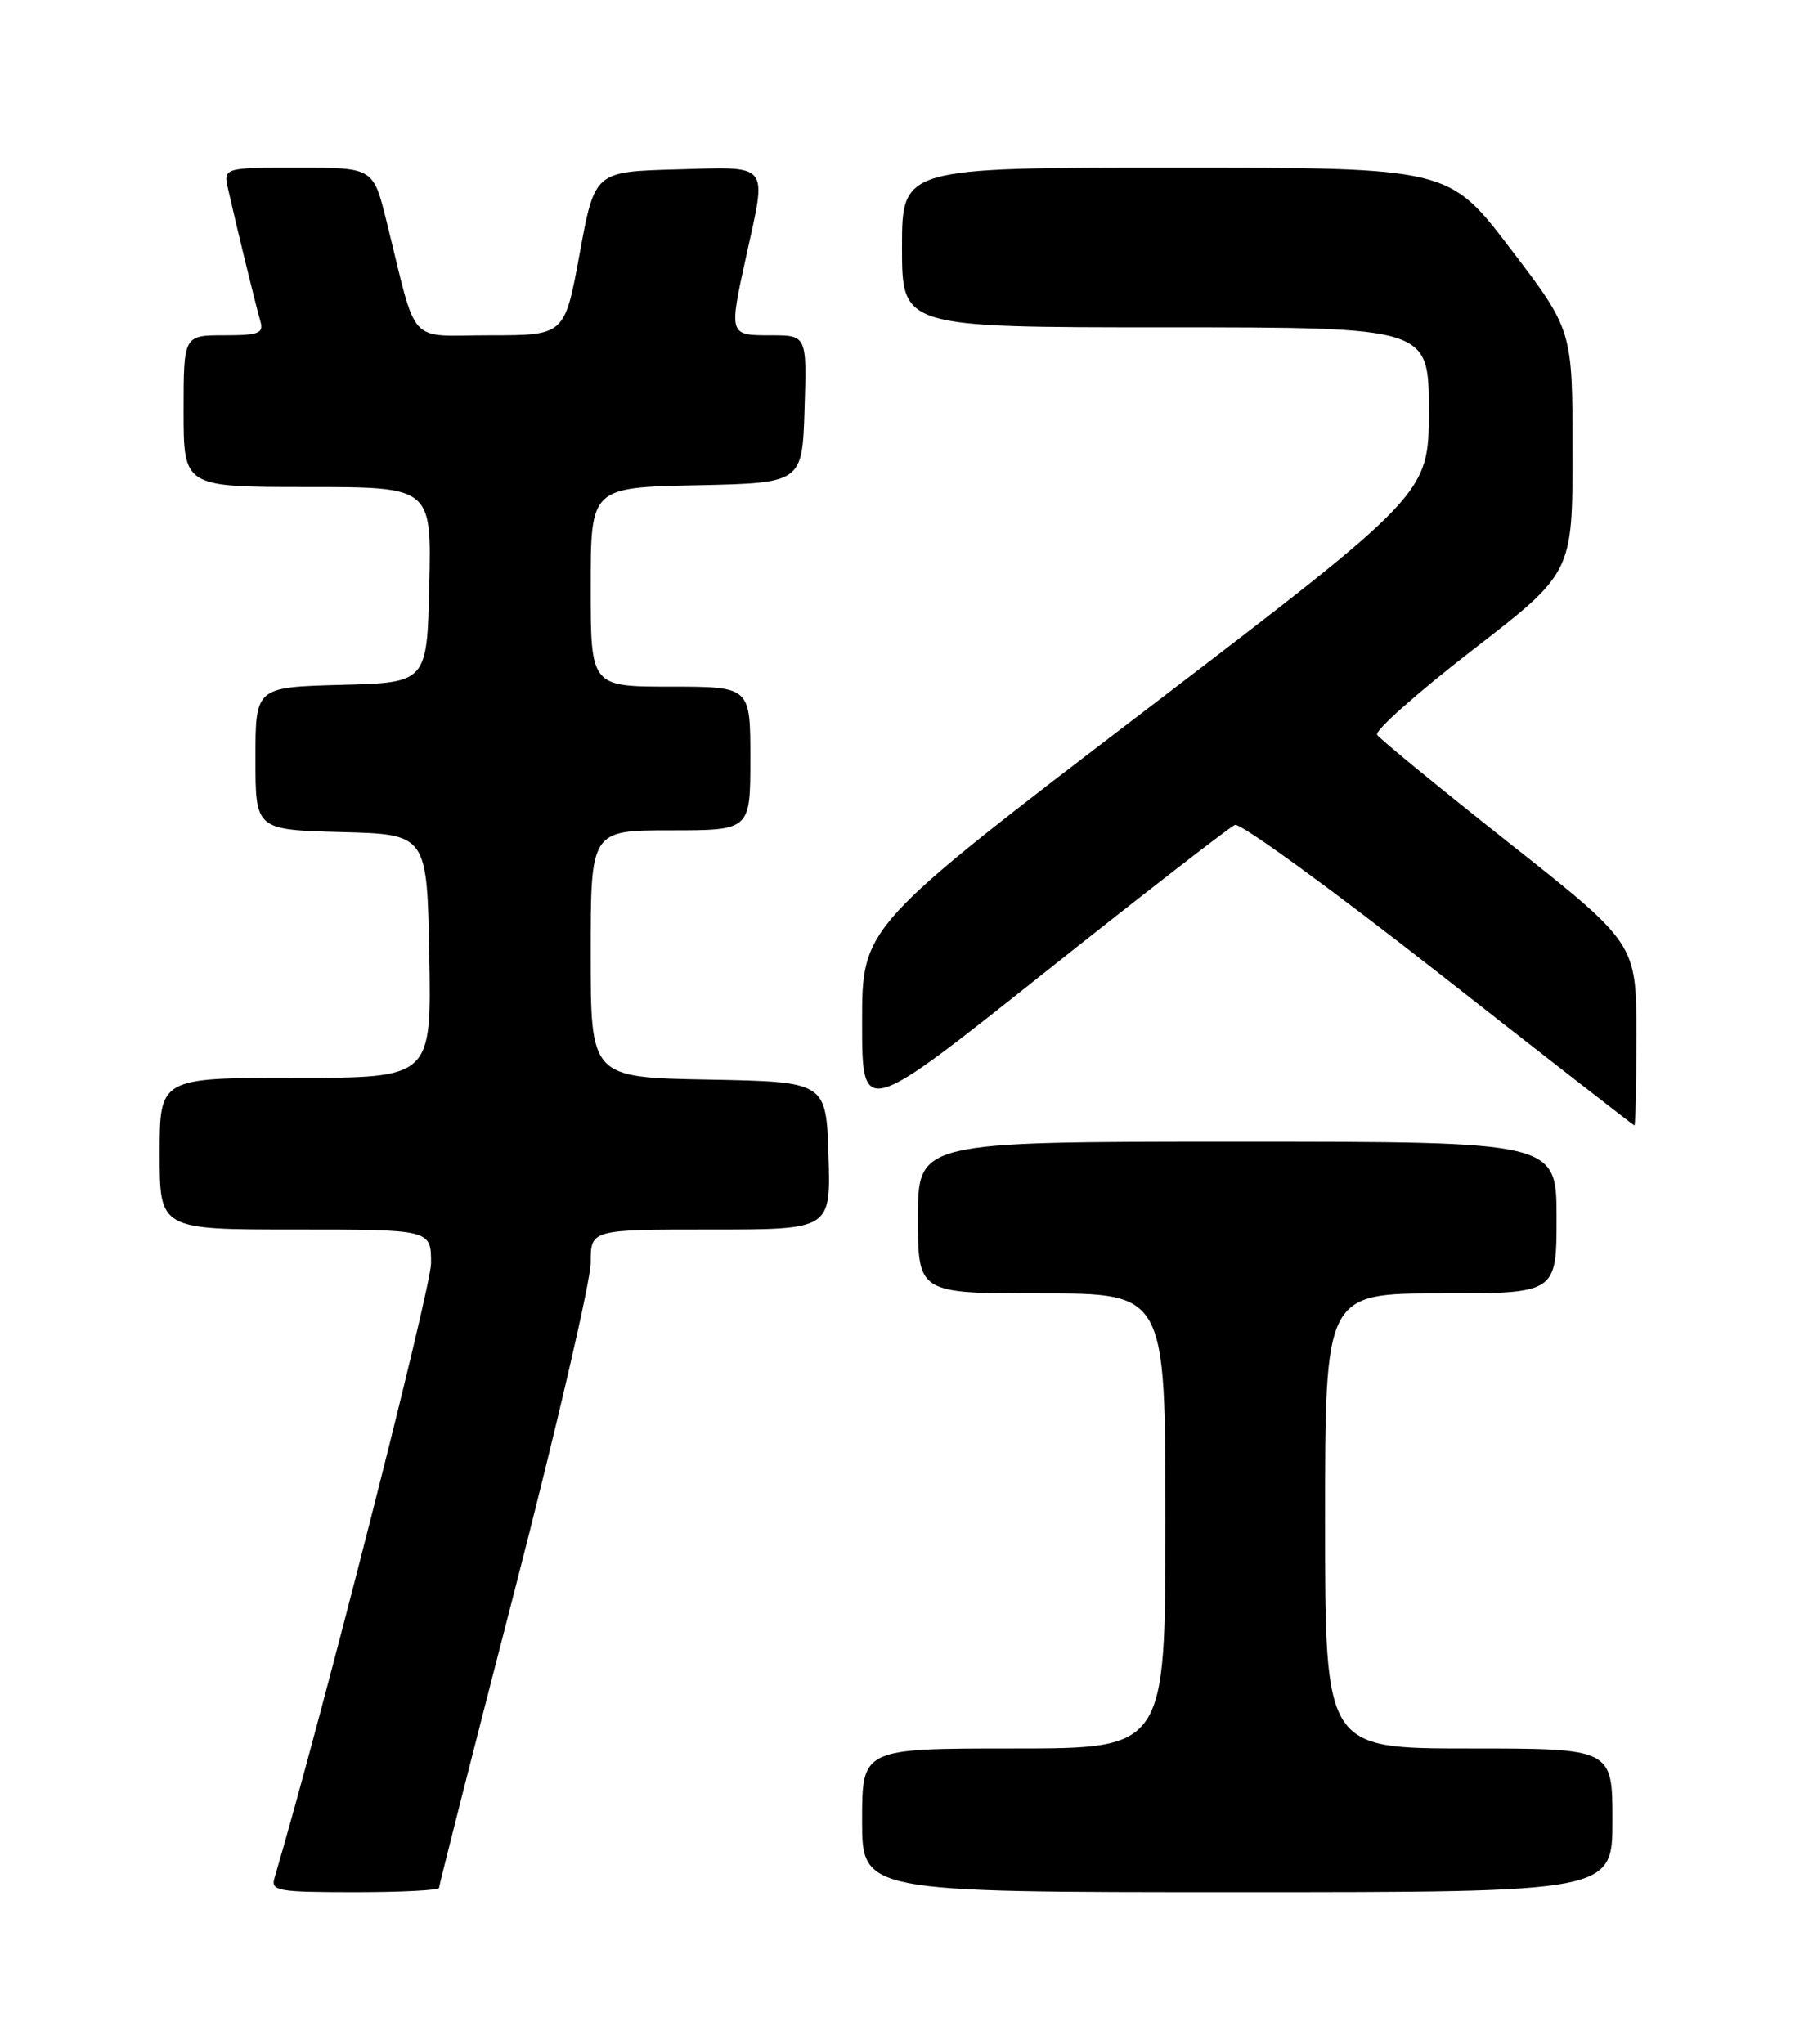 <?xml version="1.0" encoding="UTF-8" standalone="no"?>
<!DOCTYPE svg PUBLIC "-//W3C//DTD SVG 1.1//EN" "http://www.w3.org/Graphics/SVG/1.1/DTD/svg11.dtd" >
<svg xmlns="http://www.w3.org/2000/svg" xmlns:xlink="http://www.w3.org/1999/xlink" version="1.1" viewBox="0 0 226 256">
 <g >
 <path fill="currentColor"
d=" M 55.00 236.46 C 55.00 236.17 59.27 219.36 64.50 199.10 C 69.72 178.85 74.00 160.42 74.00 158.14 C 74.00 154.00 74.00 154.00 89.04 154.00 C 104.08 154.00 104.08 154.00 103.79 144.75 C 103.50 135.50 103.50 135.50 88.75 135.22 C 74.00 134.95 74.00 134.95 74.00 119.47 C 74.00 104.00 74.00 104.00 84.00 104.00 C 94.00 104.00 94.00 104.00 94.00 95.00 C 94.00 86.00 94.00 86.00 84.00 86.00 C 74.00 86.00 74.00 86.00 74.00 73.53 C 74.00 61.06 74.00 61.06 87.25 60.78 C 100.50 60.50 100.50 60.50 100.79 51.25 C 101.08 42.00 101.08 42.00 96.54 42.00 C 91.30 42.00 91.30 42.00 93.50 32.00 C 96.08 20.26 96.59 20.89 84.75 21.22 C 74.50 21.50 74.50 21.50 72.62 31.75 C 70.74 42.00 70.74 42.00 61.41 42.00 C 50.85 42.00 52.38 43.67 48.43 27.75 C 46.76 21.00 46.76 21.00 37.36 21.00 C 27.96 21.00 27.96 21.00 28.59 23.75 C 29.71 28.72 32.10 38.47 32.62 40.25 C 33.06 41.75 32.42 42.00 28.07 42.00 C 23.00 42.00 23.00 42.00 23.00 51.50 C 23.00 61.00 23.00 61.00 38.53 61.00 C 54.06 61.00 54.06 61.00 53.78 73.25 C 53.50 85.50 53.50 85.50 42.75 85.78 C 32.00 86.07 32.00 86.07 32.00 95.00 C 32.00 103.93 32.00 103.93 42.75 104.22 C 53.50 104.50 53.50 104.50 53.78 119.75 C 54.05 135.00 54.05 135.00 37.03 135.00 C 20.00 135.00 20.00 135.00 20.00 144.50 C 20.00 154.00 20.00 154.00 37.00 154.00 C 54.00 154.00 54.00 154.00 54.00 158.22 C 54.00 161.33 40.25 215.33 34.38 235.25 C 33.91 236.84 34.84 237.00 44.43 237.00 C 50.24 237.00 55.00 236.76 55.00 236.46 Z  M 202.00 228.00 C 202.00 219.00 202.00 219.00 184.00 219.00 C 166.00 219.00 166.00 219.00 166.00 190.50 C 166.00 162.00 166.00 162.00 180.50 162.00 C 195.00 162.00 195.00 162.00 195.00 152.50 C 195.00 143.00 195.00 143.00 155.00 143.00 C 115.00 143.00 115.00 143.00 115.00 152.50 C 115.00 162.00 115.00 162.00 130.50 162.00 C 146.00 162.00 146.00 162.00 146.00 190.50 C 146.00 219.00 146.00 219.00 127.00 219.00 C 108.00 219.00 108.00 219.00 108.00 228.00 C 108.00 237.00 108.00 237.00 155.00 237.00 C 202.00 237.00 202.00 237.00 202.00 228.00 Z  M 205.00 129.59 C 205.00 118.18 205.00 118.18 189.04 105.57 C 180.27 98.63 172.83 92.53 172.52 92.03 C 172.20 91.52 177.58 86.75 184.47 81.42 C 197.00 71.74 197.00 71.74 197.00 56.54 C 197.00 41.34 197.00 41.34 189.25 31.18 C 181.50 21.01 181.50 21.01 147.25 21.00 C 113.00 21.00 113.00 21.00 113.00 31.00 C 113.00 41.00 113.00 41.00 146.00 41.00 C 179.00 41.00 179.00 41.00 179.00 51.42 C 179.00 61.84 179.00 61.84 143.50 88.96 C 108.00 116.07 108.00 116.07 108.00 128.03 C 108.00 139.98 108.00 139.98 130.75 121.90 C 143.26 111.96 154.04 103.60 154.71 103.32 C 155.37 103.04 166.85 111.39 180.21 121.86 C 193.57 132.34 204.61 140.93 204.75 140.96 C 204.89 140.98 205.00 135.87 205.00 129.59 Z "/>
</g>
</svg>